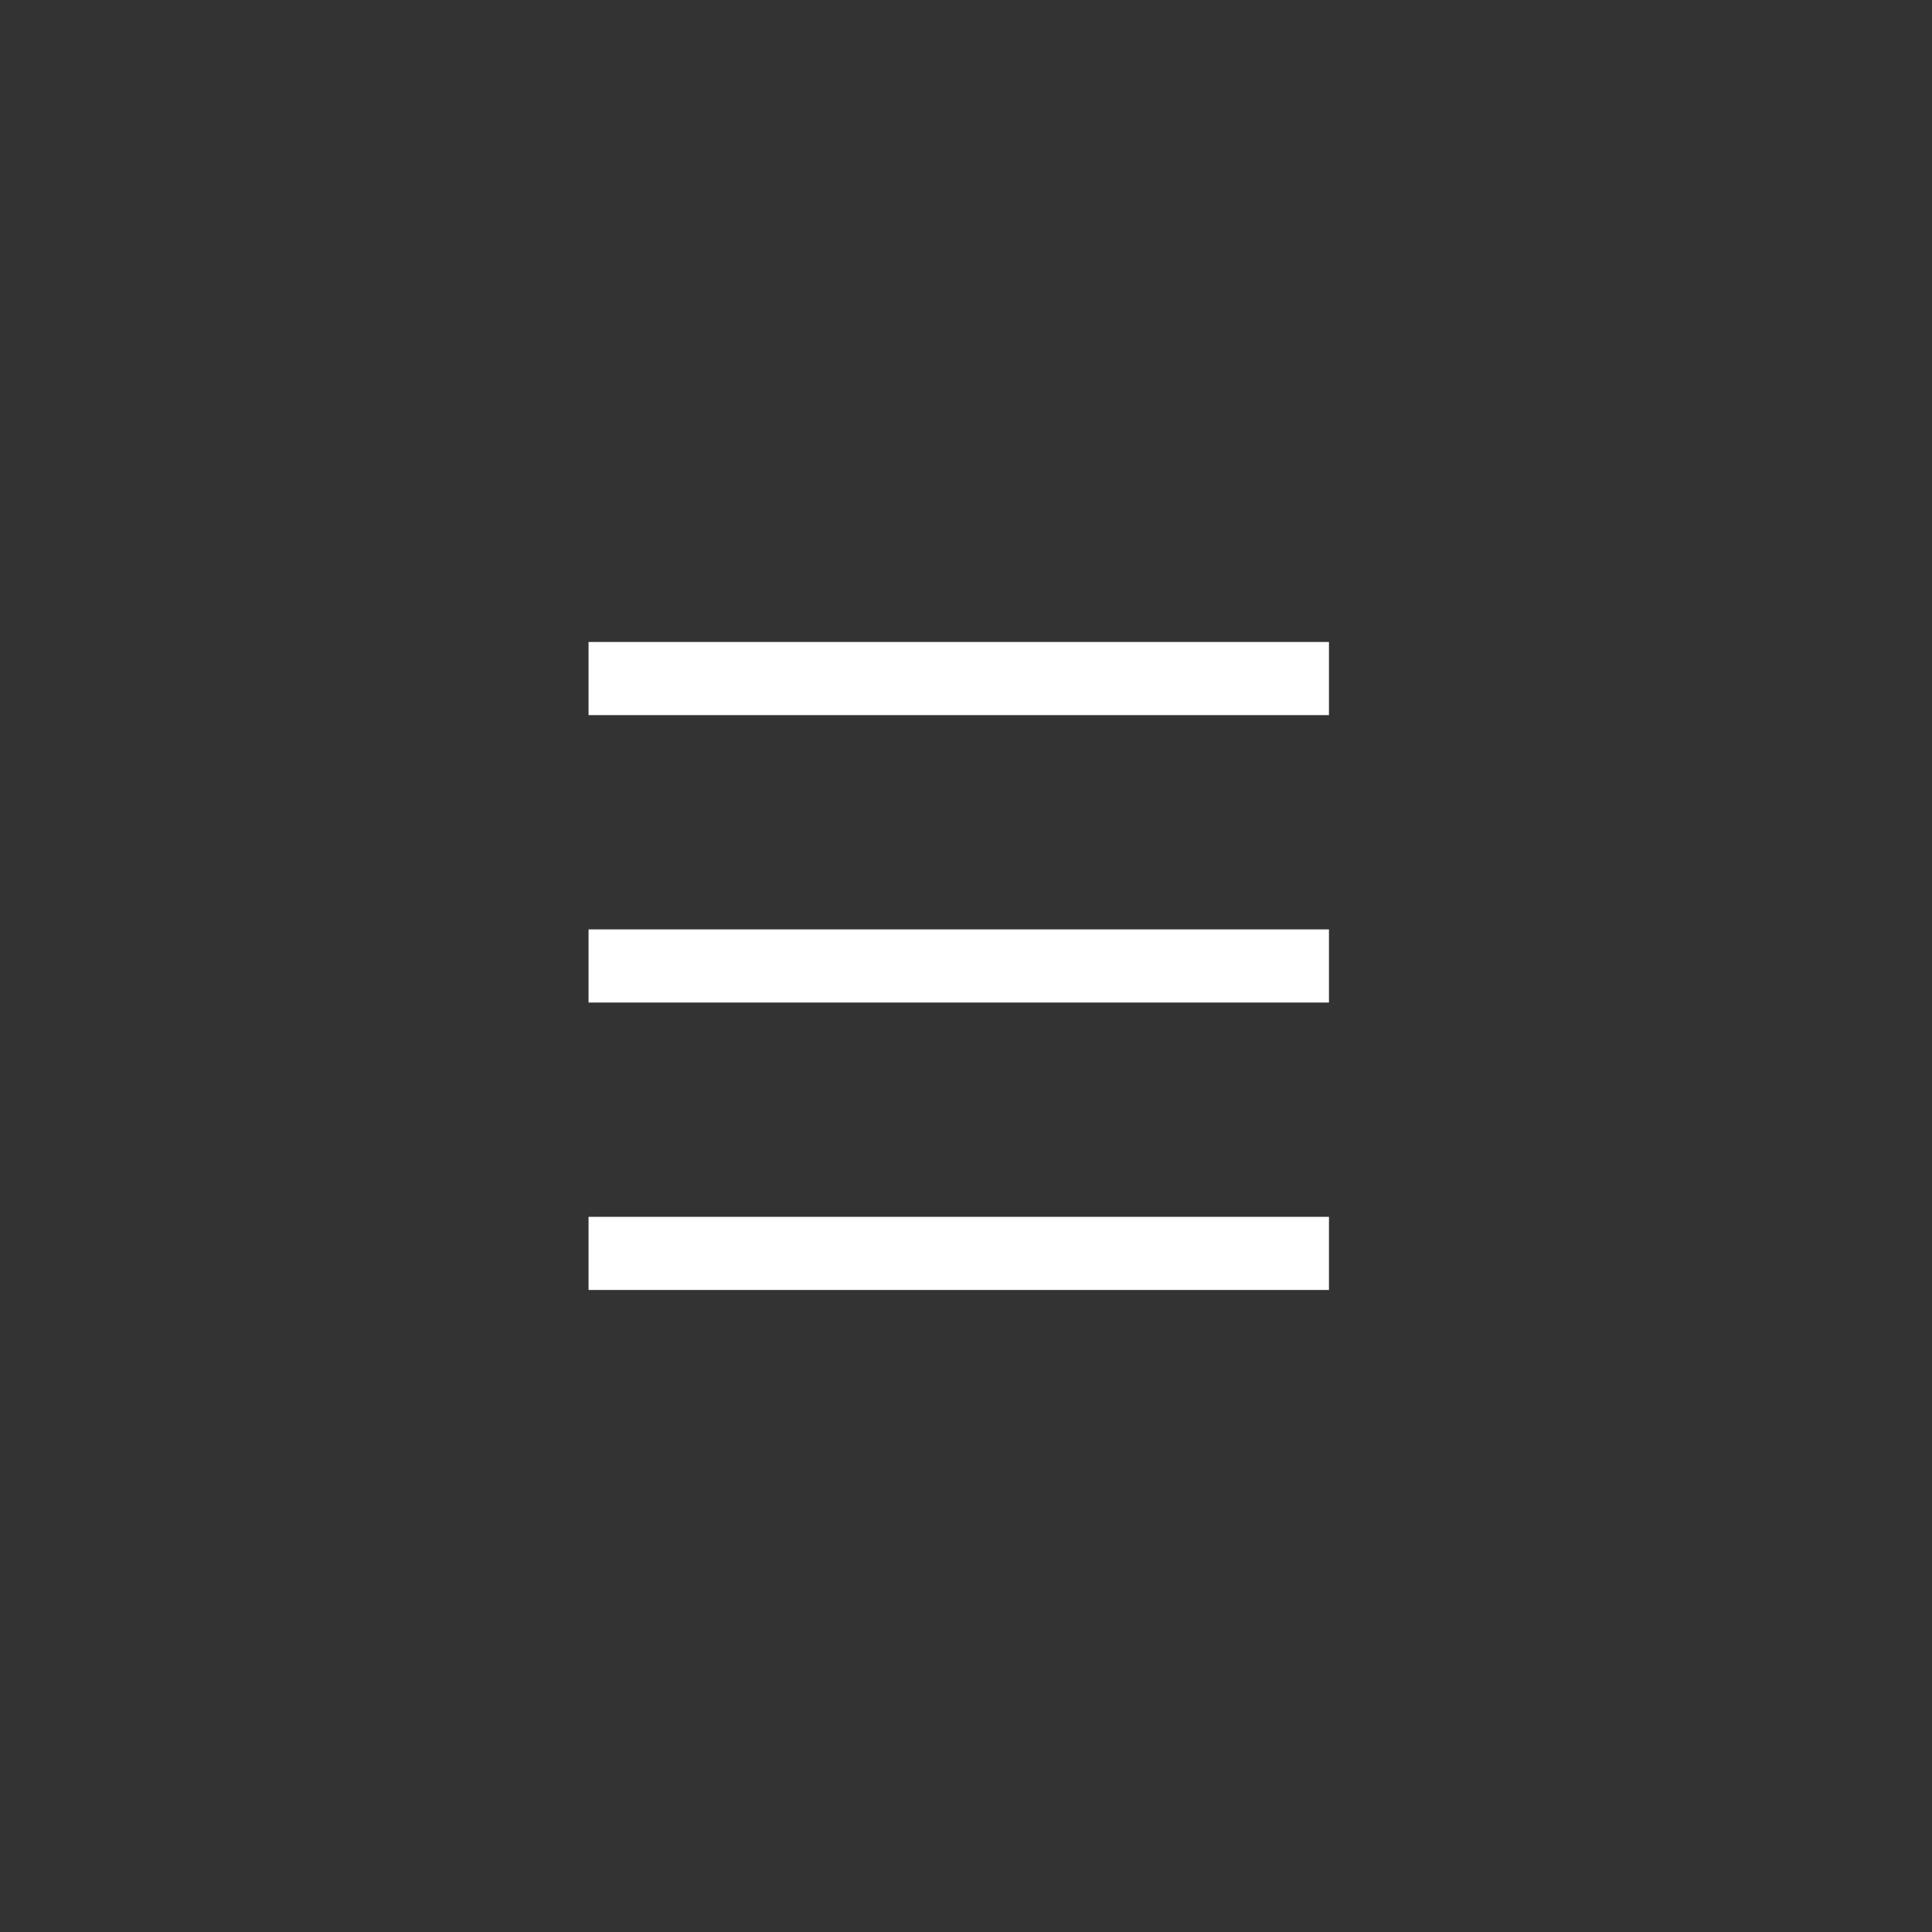 <?xml version="1.0" encoding="UTF-8" standalone="no"?>
<!DOCTYPE svg PUBLIC "-//W3C//DTD SVG 1.1//EN" "http://www.w3.org/Graphics/SVG/1.1/DTD/svg11.dtd">
<svg width="100%" height="100%" viewBox="0 0 35 35" version="1.1" xmlns="http://www.w3.org/2000/svg" xmlns:xlink="http://www.w3.org/1999/xlink" xml:space="preserve" xmlns:serif="http://www.serif.com/" style="fill-rule:evenodd;clip-rule:evenodd;stroke-linejoin:round;stroke-miterlimit:2;">
    <rect x="0" y="0" width="35" height="35" fill="#333333" stroke="none"/>
    <g transform="matrix(1,0,0,1,-354.444,-274.871)">
        <g transform="matrix(1,0,0,1,1.659,0.268)">
            <g transform="matrix(0.834,0,0,1,60.626,5.571)">
                <rect x="363.095" y="280.662" width="16.083" height="1.325" style="fill:white;"/>
            </g>
            <g transform="matrix(0.834,0,0,1,60.626,10.778)">
                <rect x="363.095" y="280.662" width="16.083" height="1.325" style="fill:white;"/>
            </g>
            <g transform="matrix(0.834,0,0,1,60.626,15.985)">
                <rect x="363.095" y="280.662" width="16.083" height="1.325" style="fill:white;"/>
            </g>
        </g>
        <g transform="matrix(1.23,0,0,1.597,-89.65,-175.324)">
            <rect x="361.089" y="281.936" width="28.458" height="21.919" style="fill:none;"/>
        </g>
    </g>
</svg>
